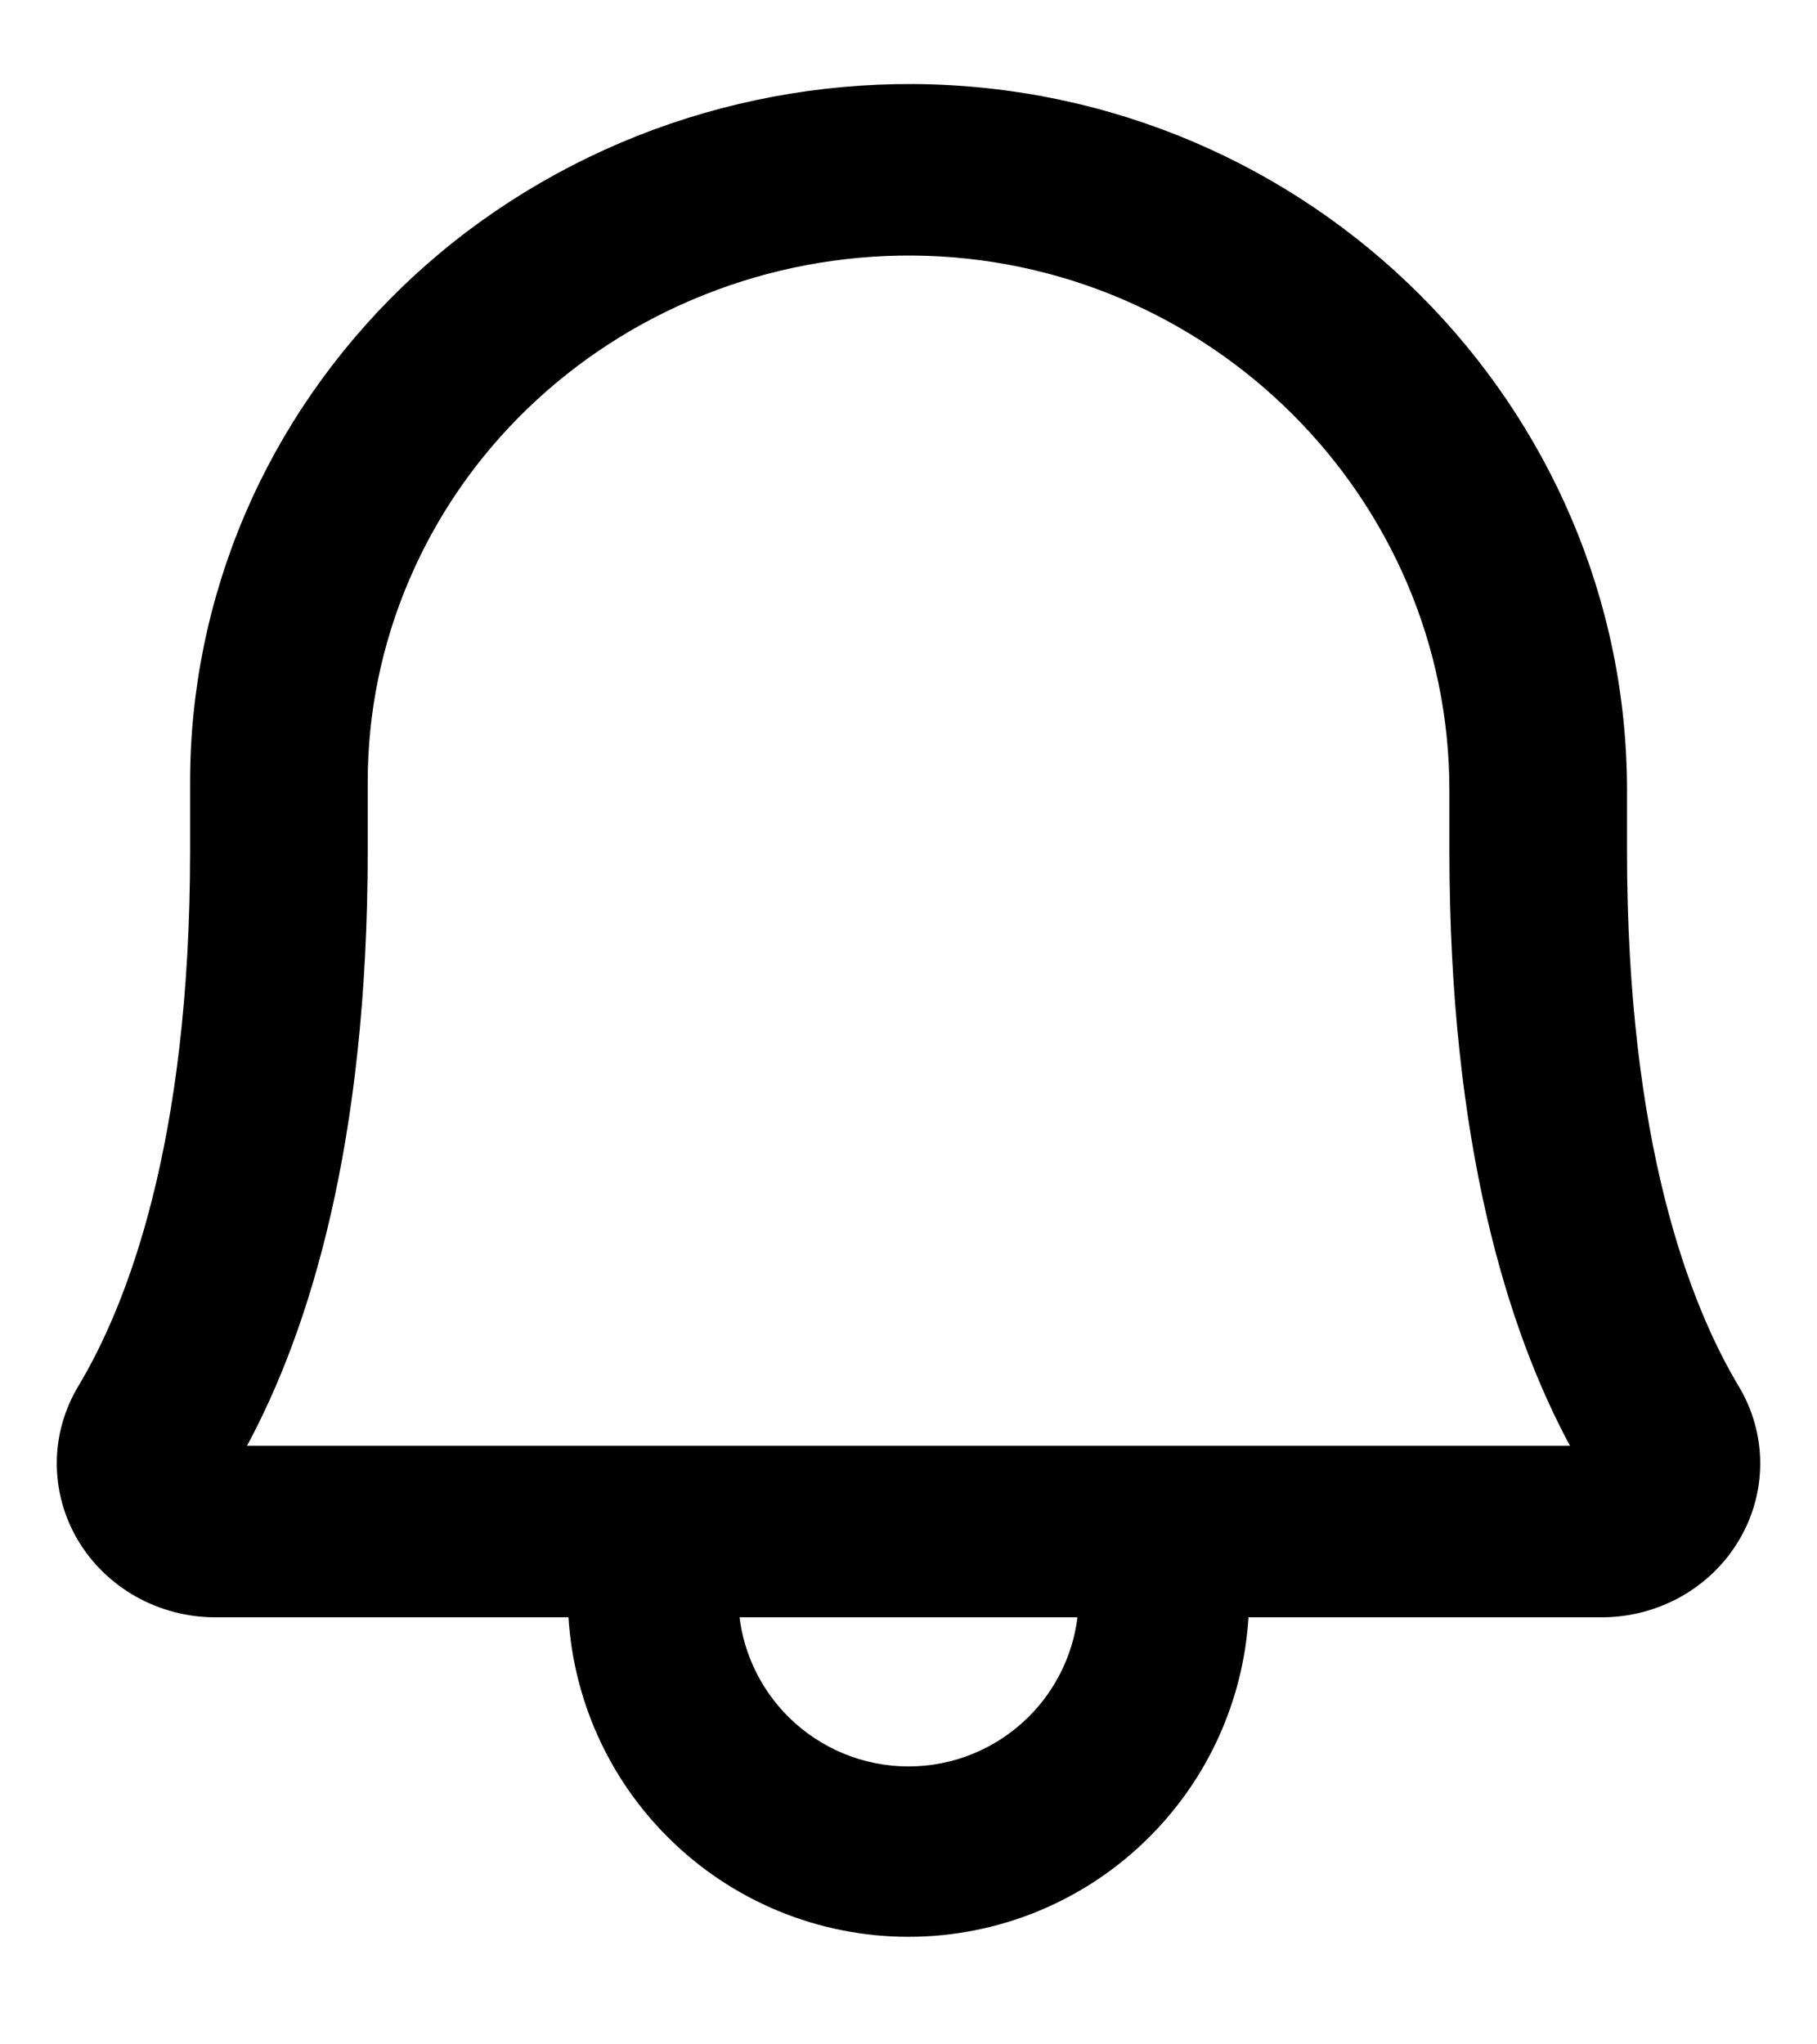 <svg viewBox="0 0 16 18" xmlns="http://www.w3.org/2000/svg">
<path fill-rule="evenodd" clip-rule="evenodd" d="M6.203 2.595C6.785 2.363 7.408 2.246 8.037 2.25C10.646 2.269 12.763 4.38 12.763 6.958V7.49C12.763 10.074 13.279 11.717 13.825 12.73H2.175C2.721 11.717 3.238 10.074 3.238 7.49L3.238 6.891L3.238 6.89C3.237 6.278 3.361 5.672 3.603 5.107C3.844 4.542 4.198 4.029 4.645 3.598C5.091 3.167 5.621 2.826 6.203 2.595ZM8.047 0.74C7.211 0.735 6.382 0.891 5.608 1.198C4.834 1.506 4.13 1.958 3.538 2.53C2.946 3.103 2.476 3.782 2.156 4.531C1.837 5.279 1.673 6.081 1.674 6.891L1.674 7.49C1.674 10.067 1.119 11.489 0.69 12.204C0.567 12.409 0.501 12.642 0.5 12.878C0.499 13.116 0.562 13.35 0.683 13.556C0.805 13.763 0.981 13.935 1.194 14.056C1.407 14.176 1.649 14.24 1.896 14.24L1.898 14.24H5.006C5.051 14.967 5.36 15.656 5.879 16.174C6.441 16.737 7.204 17.053 8 17.053C8.796 17.053 9.559 16.737 10.121 16.174C10.64 15.656 10.949 14.967 10.994 14.24H14.102L14.104 14.24C14.351 14.24 14.593 14.176 14.806 14.056C15.019 13.935 15.195 13.763 15.316 13.556C15.438 13.35 15.501 13.116 15.5 12.879C15.499 12.642 15.433 12.409 15.31 12.205C14.882 11.489 14.327 10.068 14.327 7.49V6.958C14.327 3.587 11.554 0.766 8.048 0.74L8.047 0.74ZM9.488 14.24H6.512C6.553 14.569 6.703 14.877 6.939 15.113C7.221 15.395 7.602 15.553 8 15.553C8.398 15.553 8.779 15.395 9.061 15.113C9.297 14.877 9.447 14.569 9.488 14.24Z"/>
</svg>
